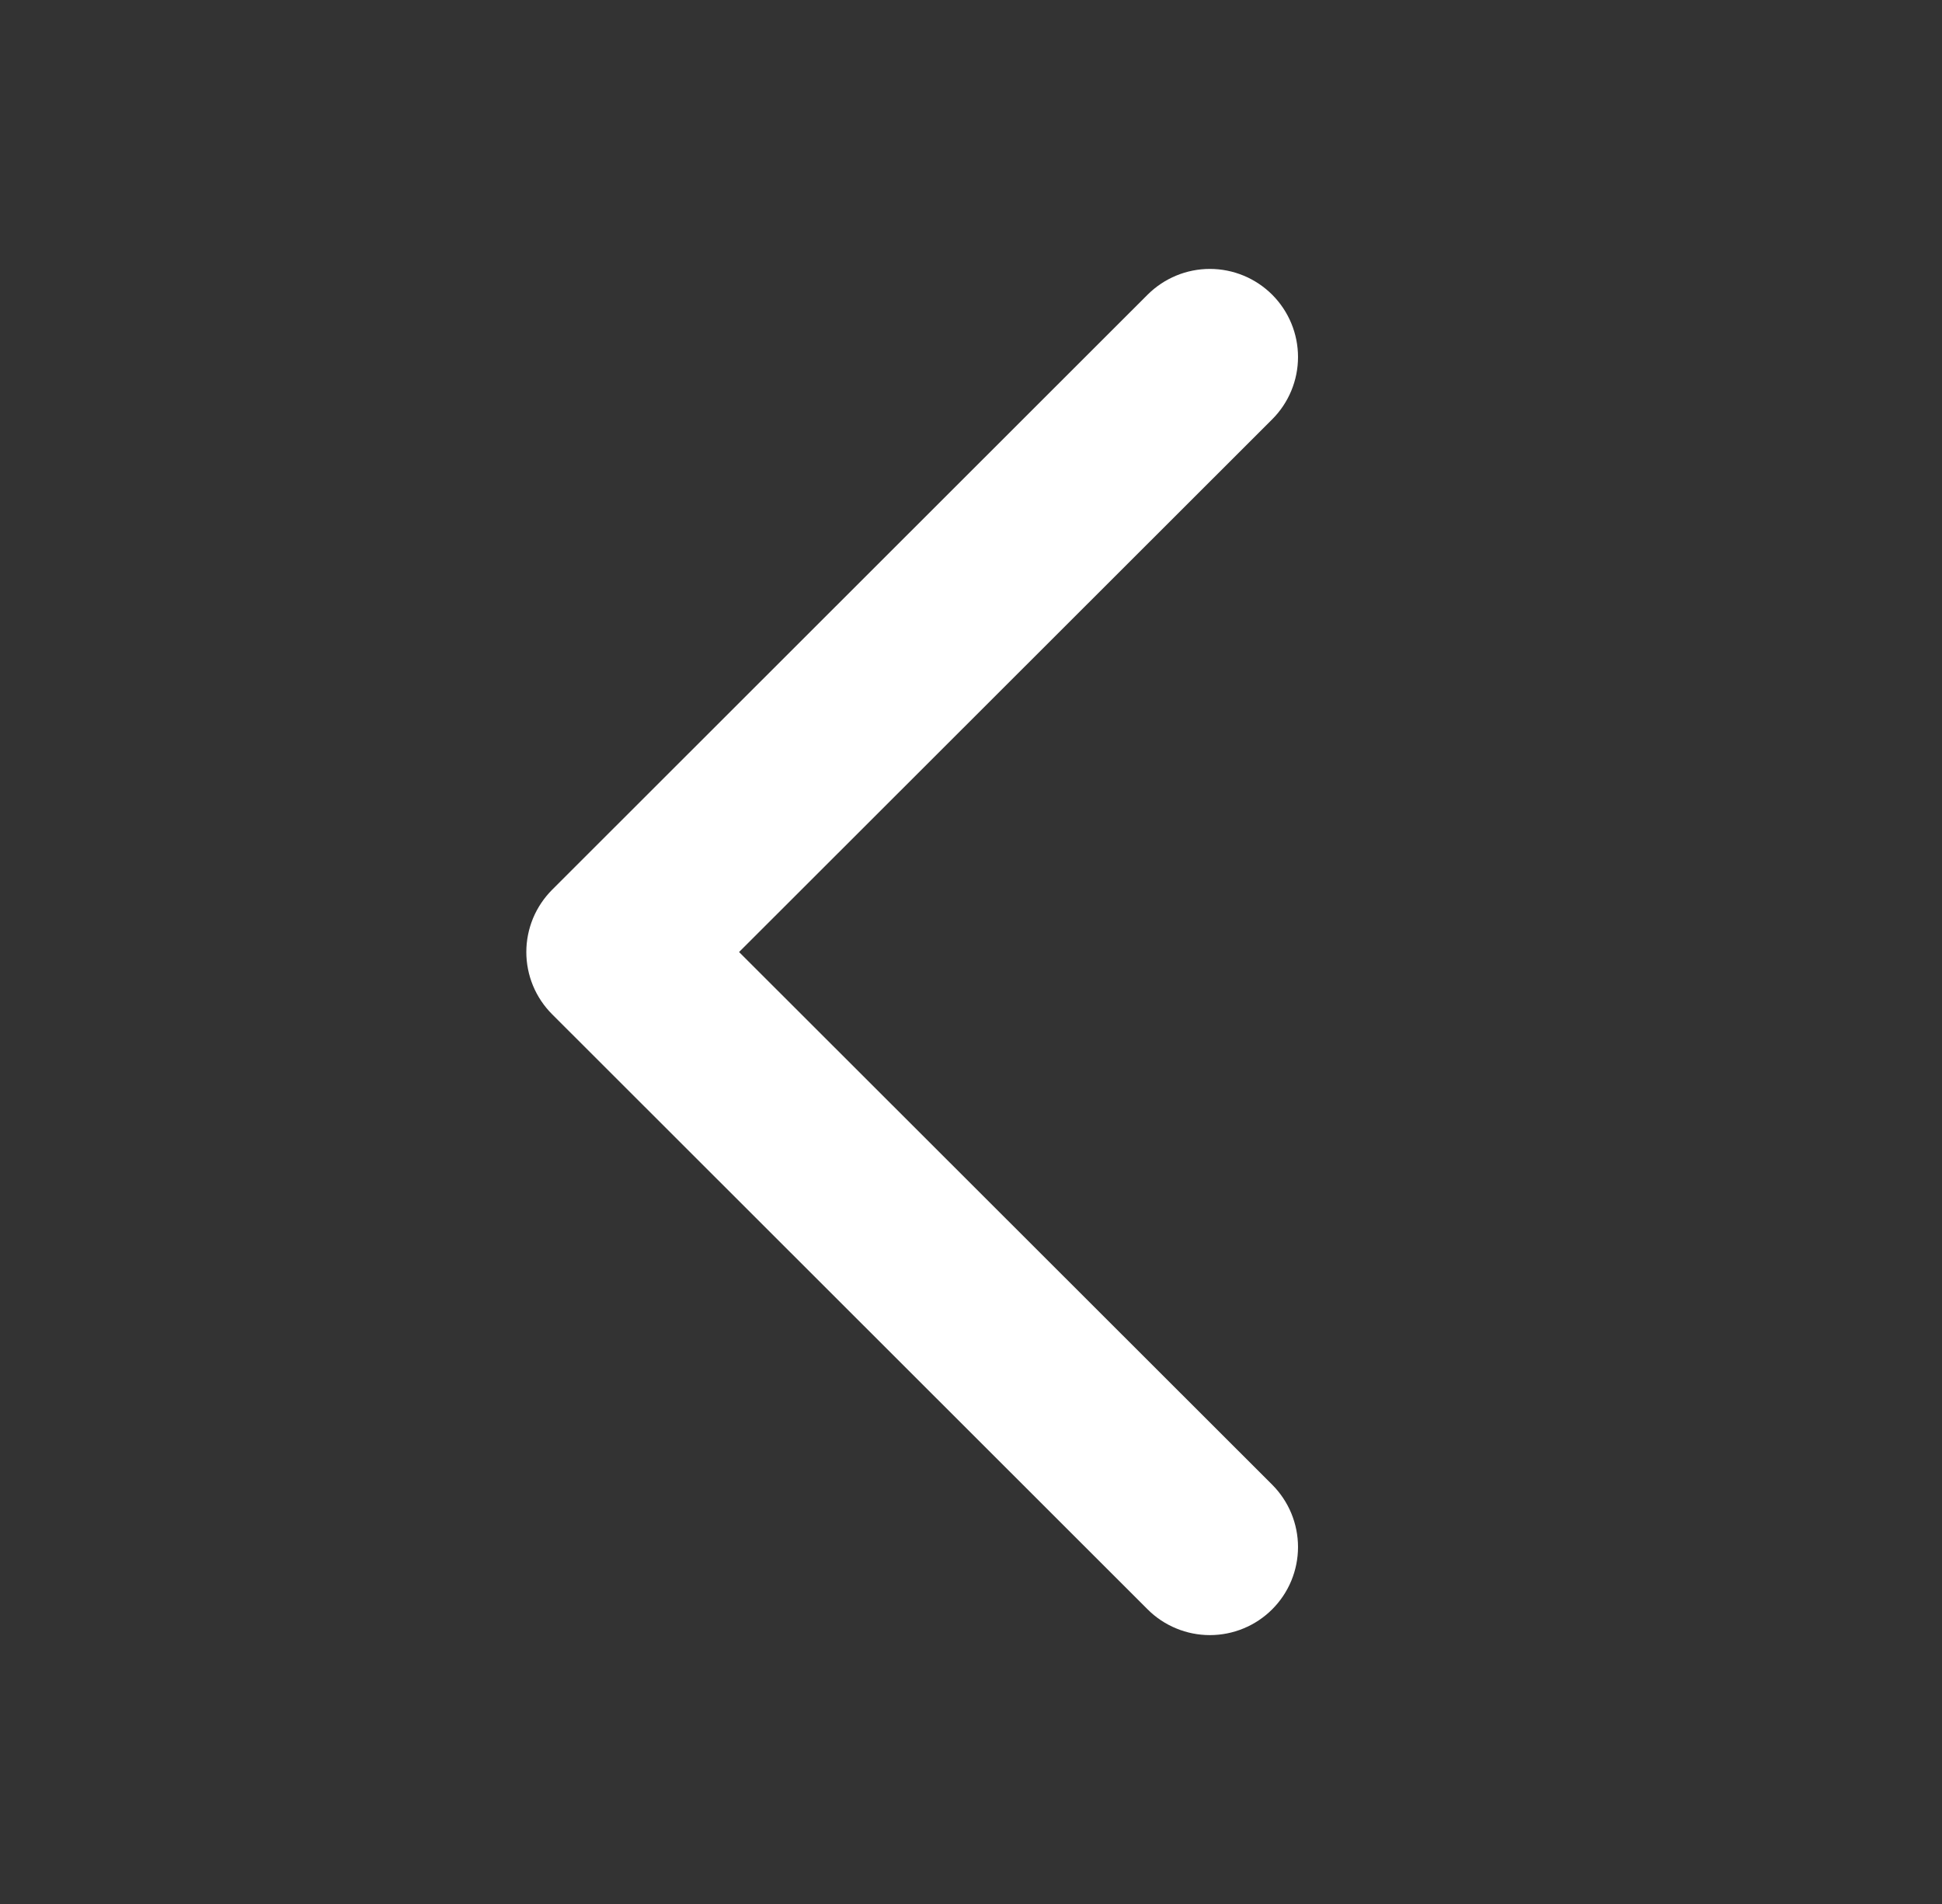 <svg width="51" height="50" viewBox="0 0 51 50" fill="none" xmlns="http://www.w3.org/2000/svg">
<rect x="0" y="0" width="51" height="50" fill="#333333" stroke="none"/>
<path d="M32.88 39.52C33.025 39.666 33.14 39.838 33.219 40.028C33.297 40.217 33.338 40.421 33.338 40.626C33.338 40.831 33.297 41.035 33.219 41.224C33.14 41.414 33.025 41.586 32.88 41.731C32.734 41.877 32.562 41.992 32.372 42.07C32.182 42.149 31.979 42.189 31.773 42.189C31.568 42.189 31.364 42.149 31.175 42.07C30.985 41.992 30.812 41.877 30.667 41.731L15.031 26.106C14.886 25.961 14.77 25.789 14.691 25.599C14.613 25.41 14.572 25.206 14.572 25.001C14.572 24.796 14.613 24.592 14.691 24.402C14.77 24.213 14.886 24.041 15.031 23.895L30.667 8.27C30.961 7.977 31.358 7.812 31.773 7.812C32.188 7.812 32.586 7.977 32.88 8.27C33.173 8.564 33.338 8.961 33.338 9.376C33.338 9.79 33.173 10.188 32.88 10.481L18.348 25.001L32.88 39.52Z" fill="white" stroke="white" stroke-width="1.5"/>
</svg>
